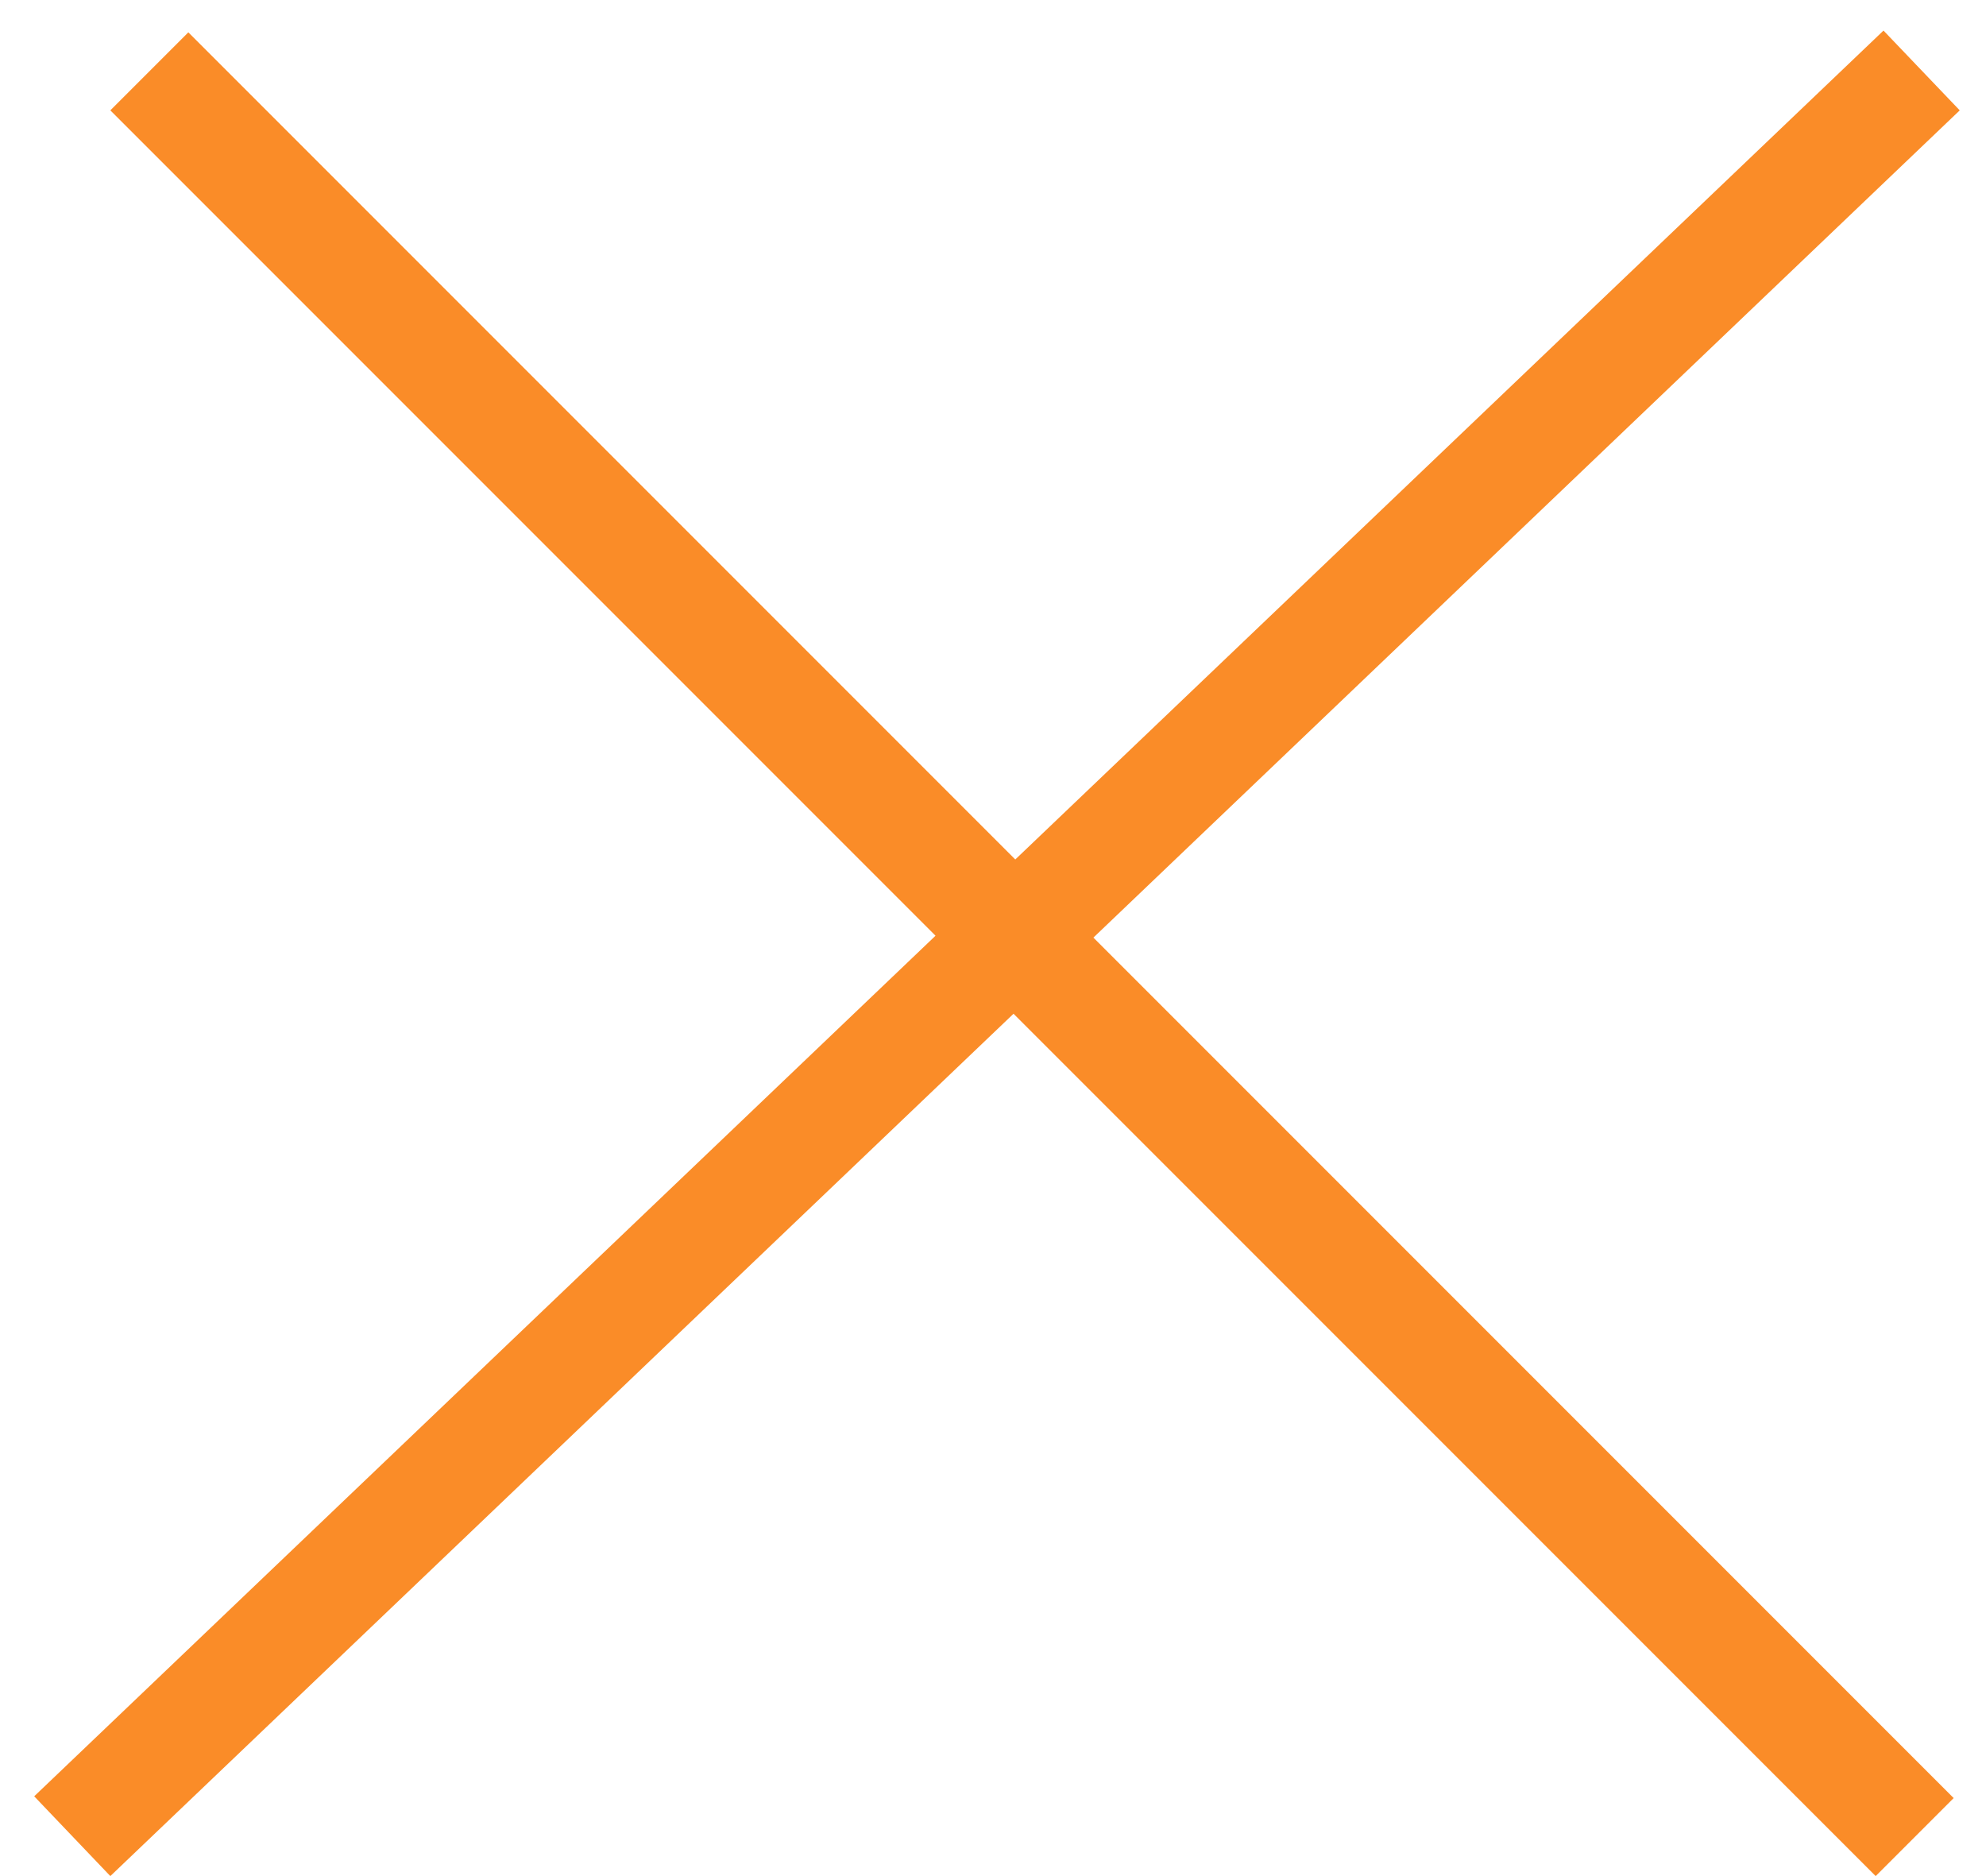 <svg width="18" height="17" viewBox="0 0 18 17" fill="none" xmlns="http://www.w3.org/2000/svg">
<path fill-rule="evenodd" clip-rule="evenodd" d="M9.91 8.496L17.762 1L17.071 0.277L9.202 7.788L1.707 0.293L1 1L8.479 8.479L0.31 16.277L1 17L9.186 9.186L17 17L17.707 16.293L9.91 8.496Z" fill="#FA8C28"/>
</svg>

